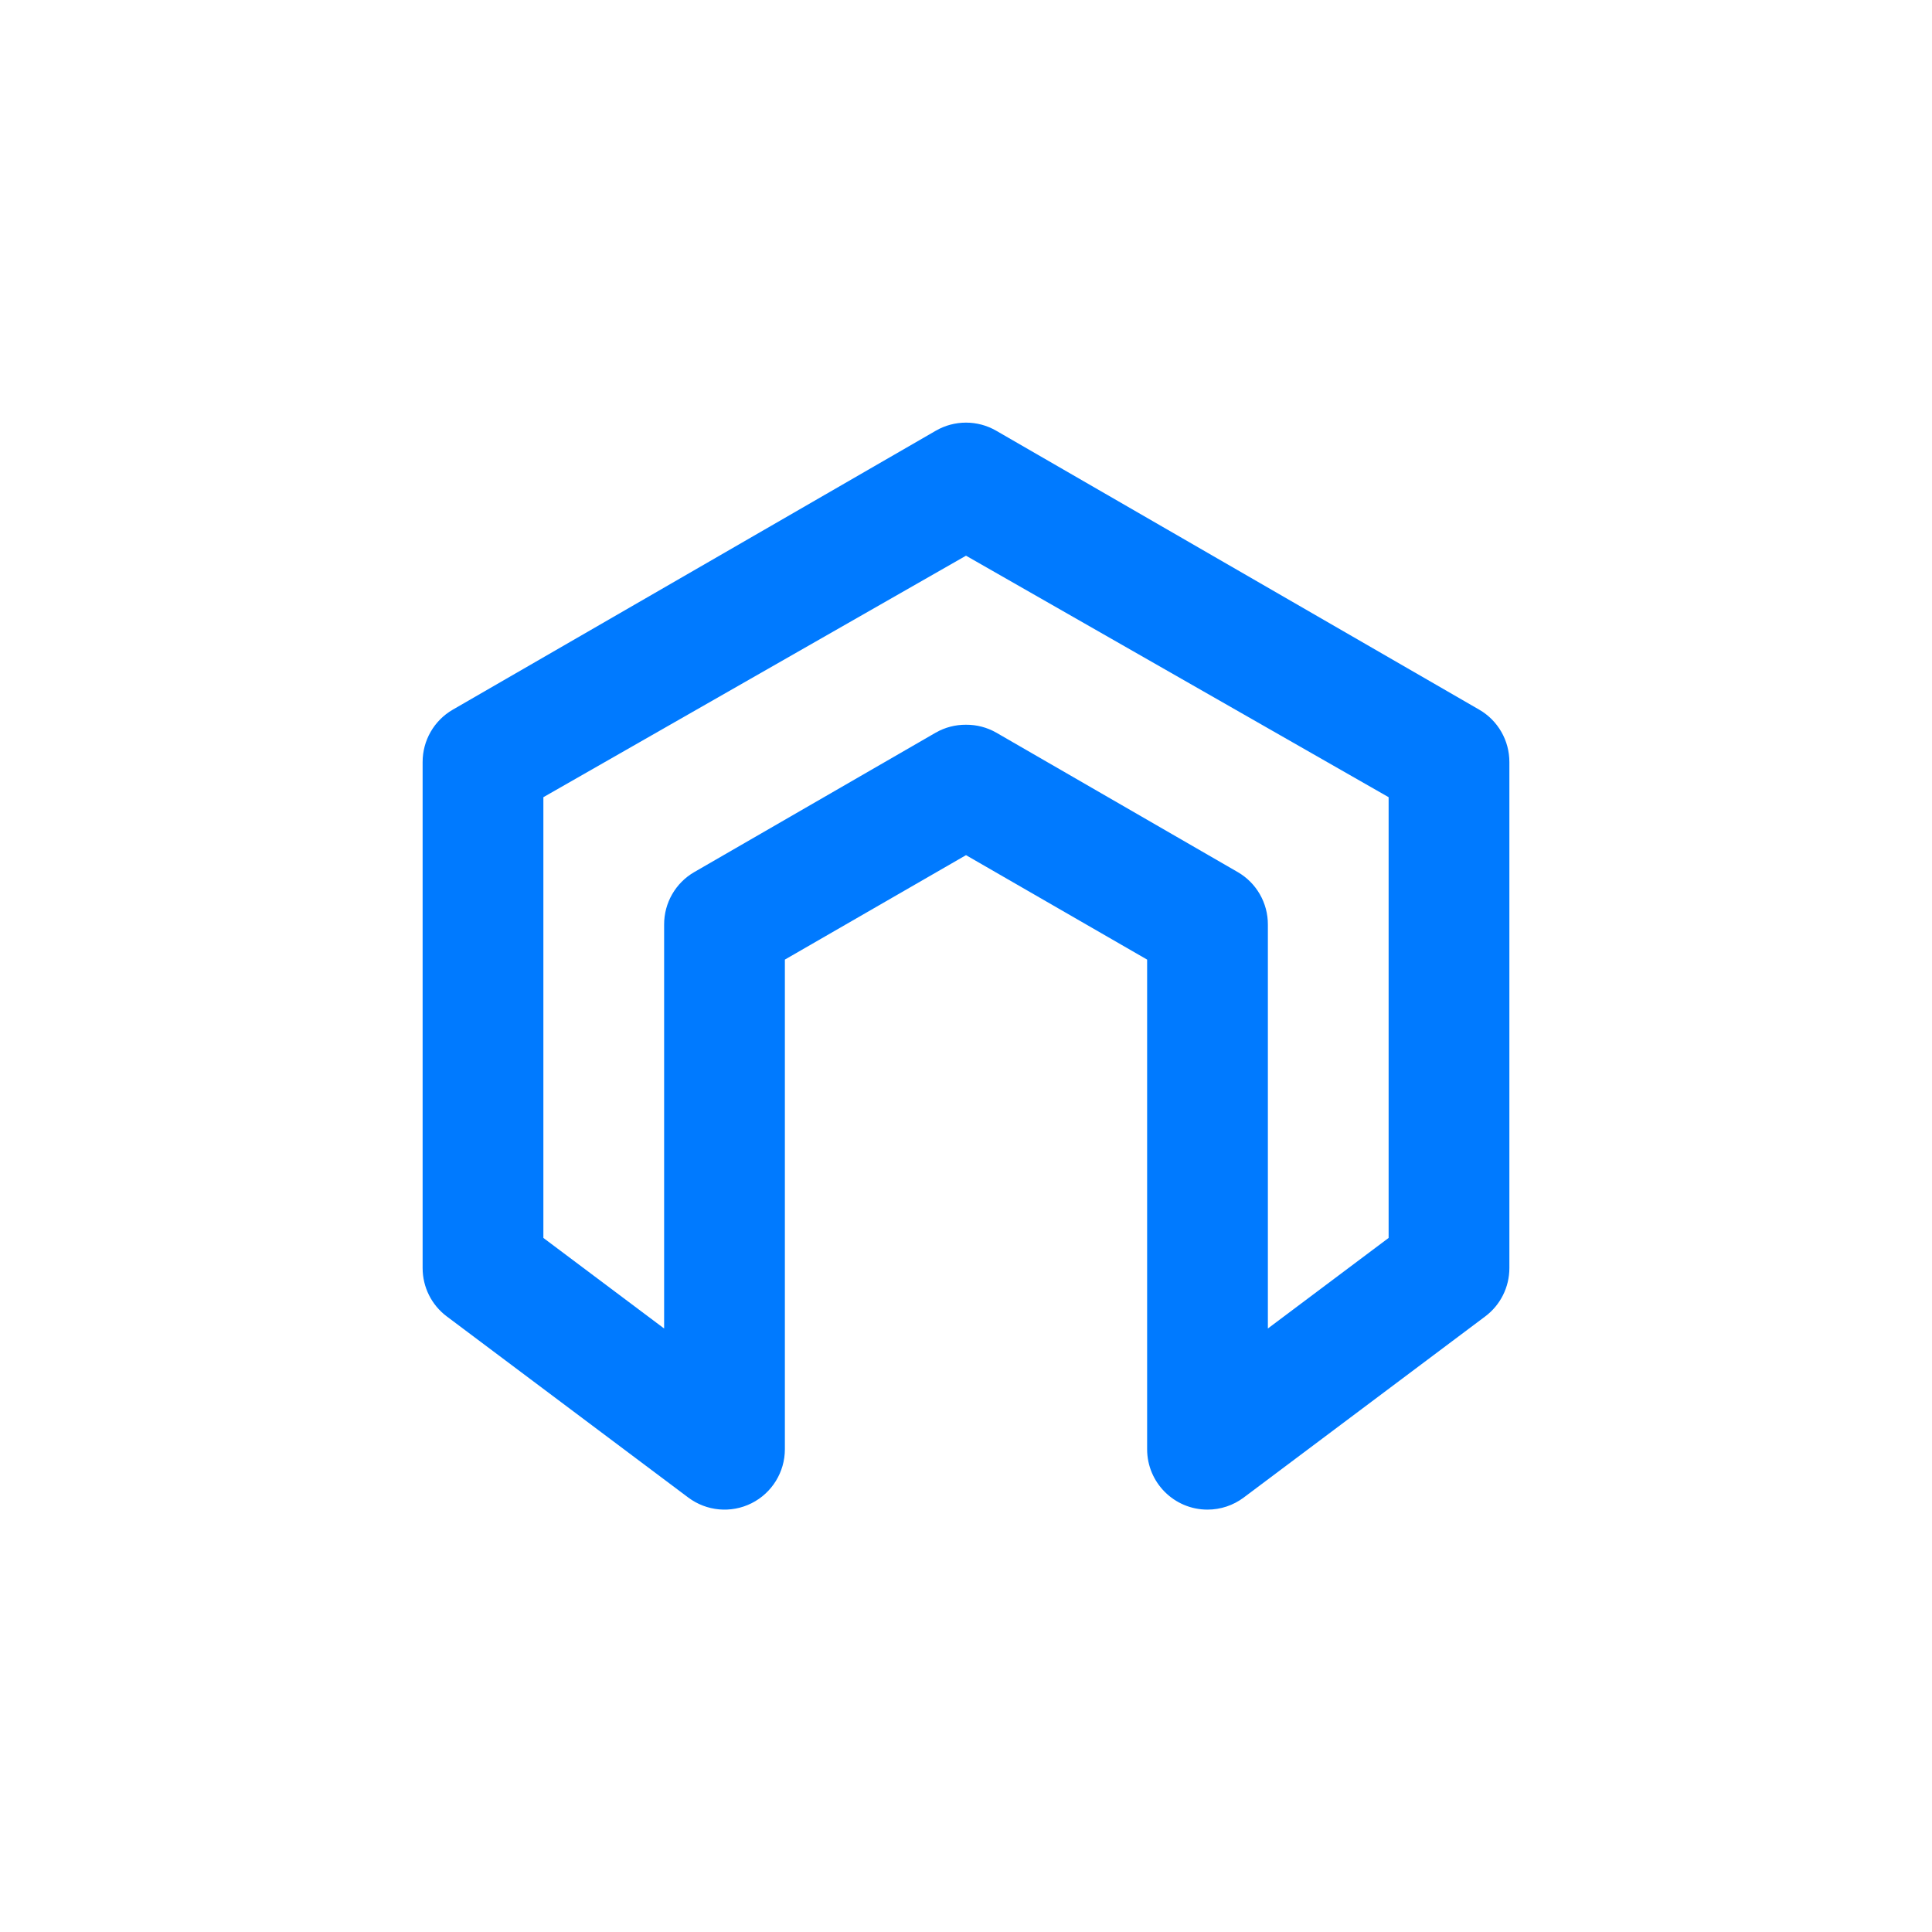 <?xml version="1.0" encoding="UTF-8"?>
<svg width="48px" height="48px" viewBox="0 0 48 48" version="1.1" xmlns="http://www.w3.org/2000/svg" xmlns:xlink="http://www.w3.org/1999/xlink">
    <!-- Generator: Sketch 60.1 (88133) - https://sketch.com -->
    <title>Neutral</title>
    <desc>Created with Sketch.</desc>
    <g id="Neutral" stroke="none" stroke-width="1" fill="none" fill-rule="evenodd">
        <g id="抓料机备份" fill="#007AFF" fill-rule="nonzero">
            <rect id="矩形" opacity="0" x="0" y="0" width="48" height="48"></rect>
            <path d="M30,37.506 C29.172,37.506 28.5,36.834 28.5,36.006 L28.5,23.841 L24,21.246 L19.5,23.841 L19.5,36.006 C19.5,36.574 19.179,37.094 18.671,37.348 C18.163,37.602 17.555,37.547 17.1,37.206 L11.1,32.706 C10.722,32.423 10.5,31.978 10.5,31.506 L10.5,18.936 C10.498,18.398 10.784,17.9 11.25,17.631 L23.25,10.701 C23.714,10.433 24.286,10.433 24.75,10.701 L36.75,17.631 C37.216,17.9 37.502,18.398 37.5,18.936 L37.5,31.506 C37.5,31.978 37.278,32.423 36.9,32.706 L30.9,37.206 C30.64,37.401 30.325,37.506 30,37.506 L30,37.506 Z M24,18.006 C24.263,18.004 24.521,18.071 24.75,18.201 L30.75,21.666 C31.216,21.935 31.502,22.433 31.5,22.971 L31.5,33.006 L34.5,30.756 L34.5,19.806 L24,13.806 L13.5,19.806 L13.5,30.756 L16.5,33.006 L16.5,22.971 C16.498,22.433 16.784,21.935 17.25,21.666 L23.25,18.201 C23.479,18.071 23.737,18.004 24,18.006 Z" id="形状"></path>
        </g>
    </g>
</svg>